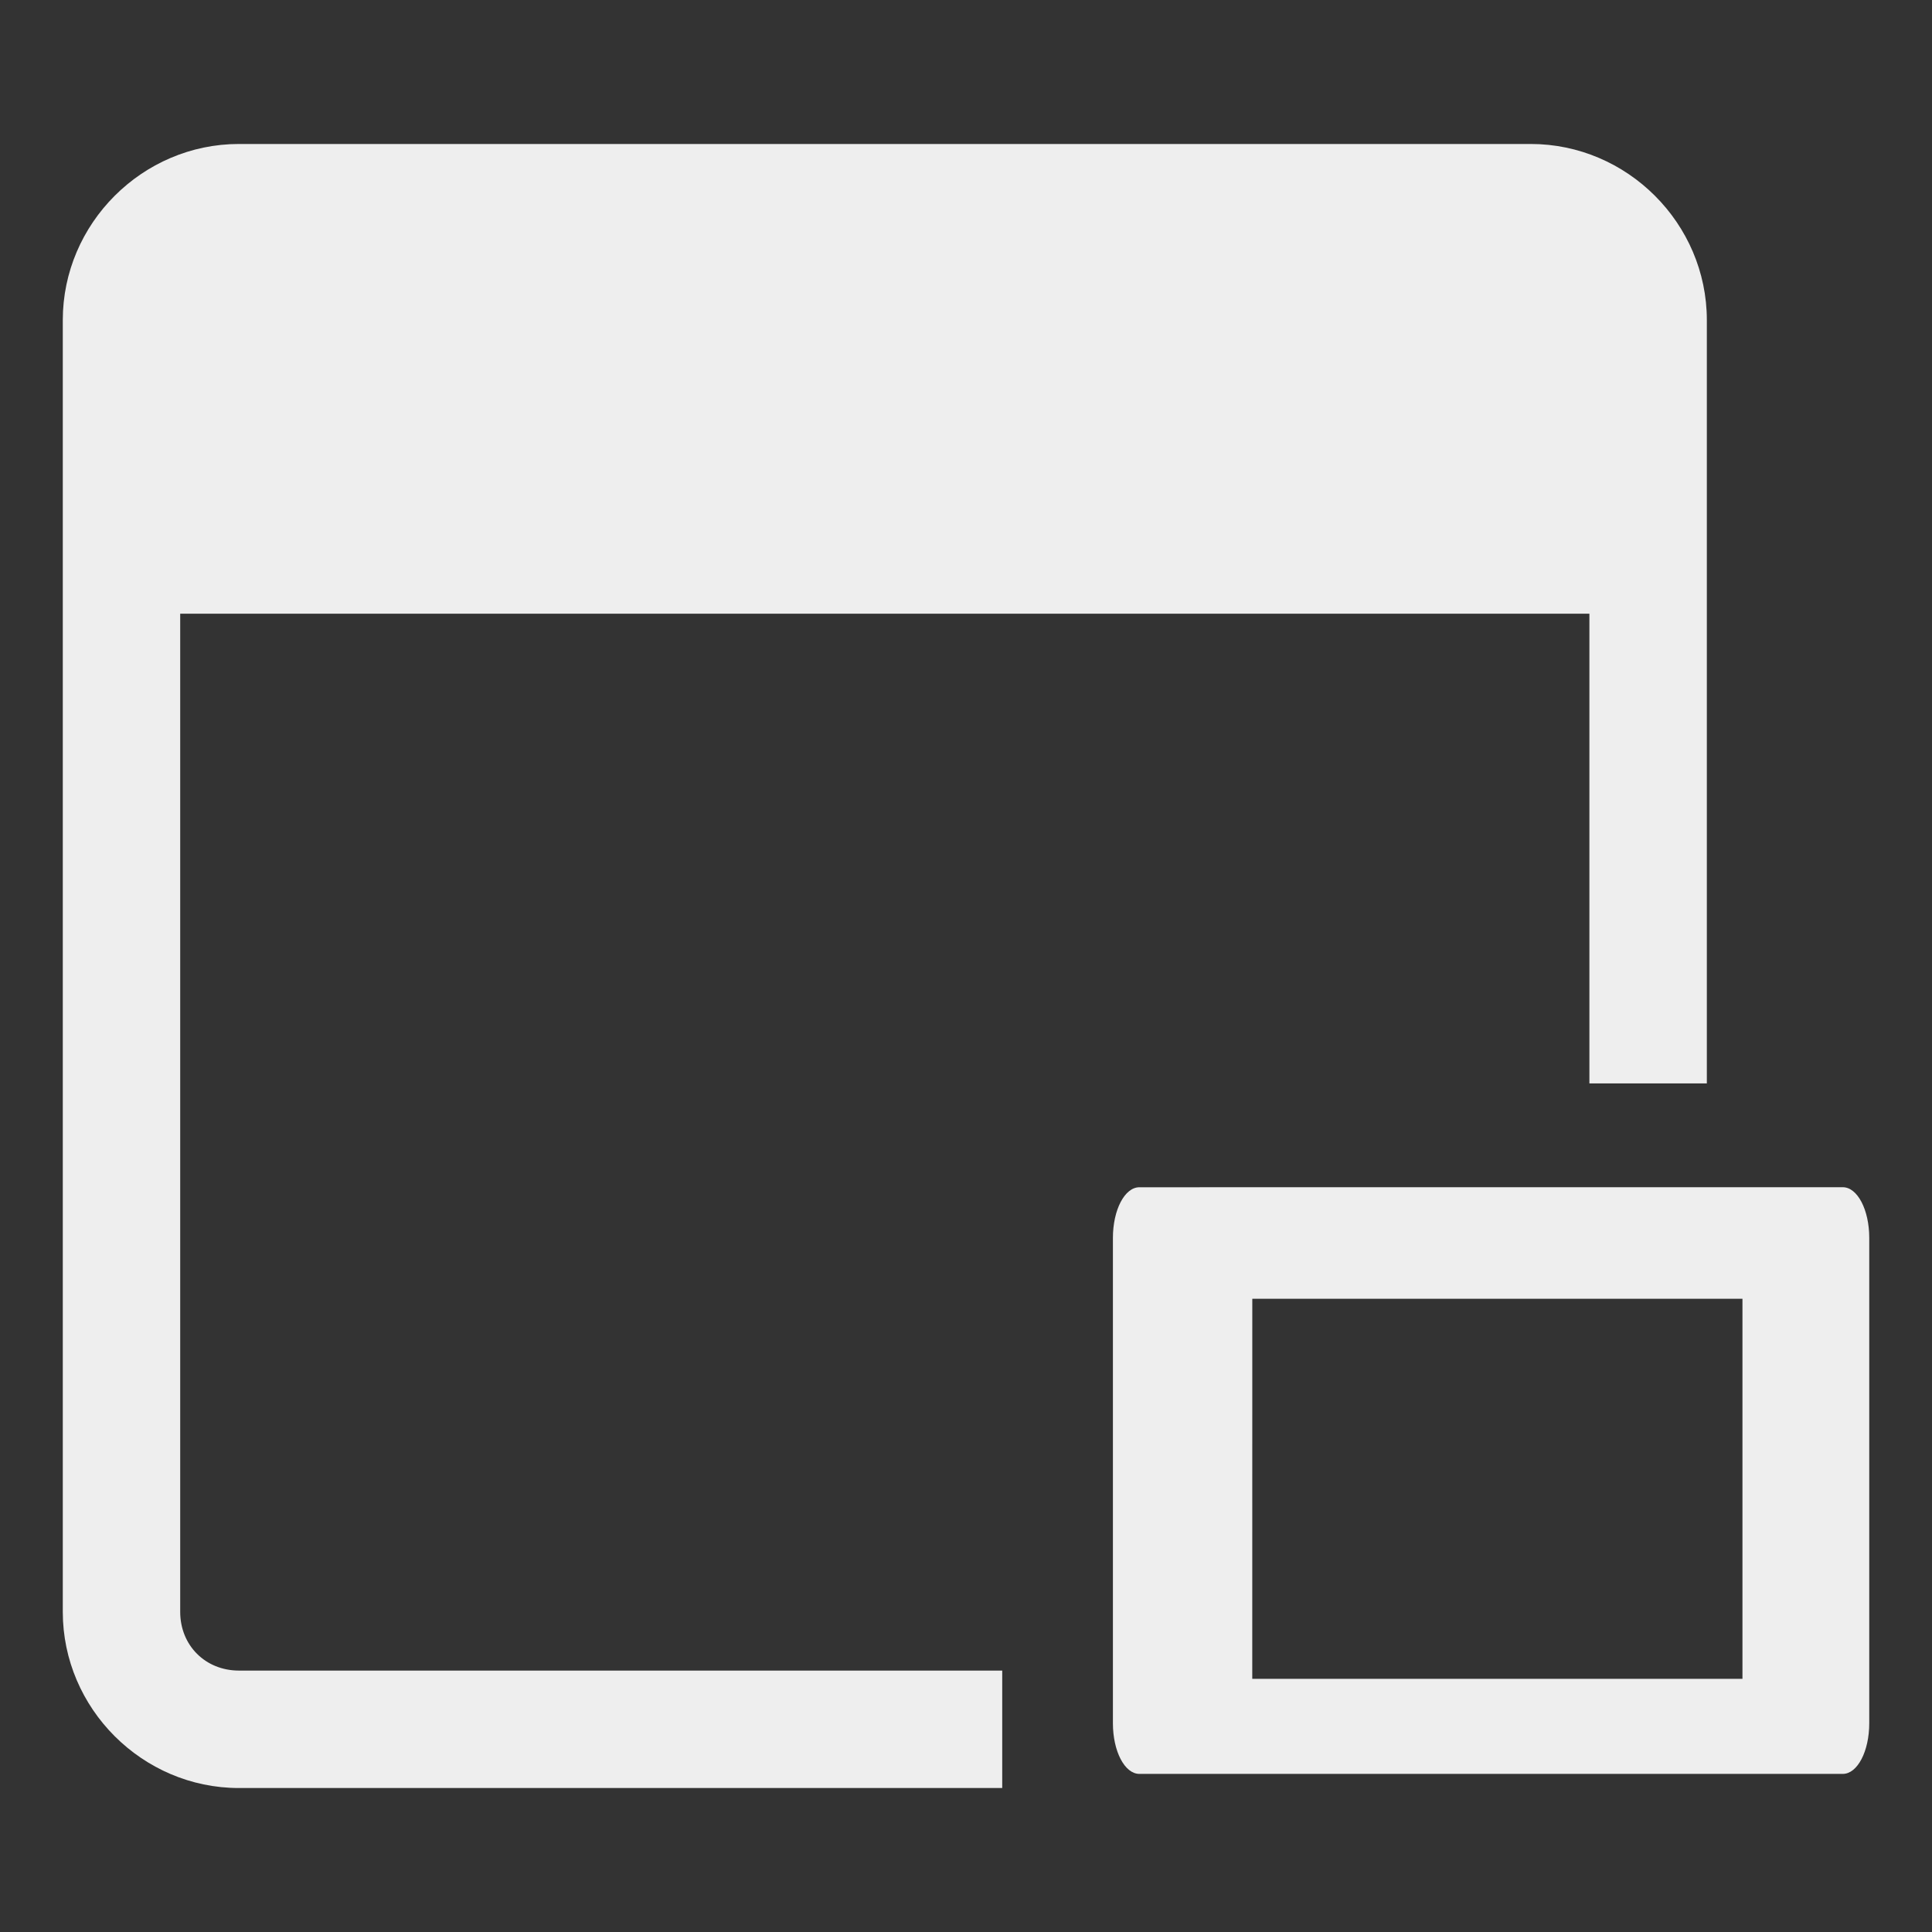 <?xml version="1.0" encoding="UTF-8" standalone="no"?>
<svg
   xmlns:dc="http://purl.org/dc/elements/1.1/"
   xmlns:cc="http://creativecommons.org/ns#"
   xmlns:rdf="http://www.w3.org/1999/02/22-rdf-syntax-ns#"
   xmlns:svg="http://www.w3.org/2000/svg"
   xmlns="http://www.w3.org/2000/svg"
   xmlns:sodipodi="http://sodipodi.sourceforge.net/DTD/sodipodi-0.dtd"
   xmlns:inkscape="http://www.inkscape.org/namespaces/inkscape"
   width="48"
   height="48"
   viewBox="0 0 48 48"
   version="1.1"
   id="svg8"
   sodipodi:docname="window-duplicate.svg"
   inkscape:version="0.92.4 (5da689c313, 2019-01-14)">
  <rect x="0" y="0" width="48" height="48" fill="#333333" stroke="none"/>
  <defs
     id="defs12" />
  <sodipodi:namedview
     pagecolor="#ffffff"
     bordercolor="#666666"
     borderopacity="1"
     objecttolerance="10"
     gridtolerance="10"
     guidetolerance="10"
     inkscape:pageopacity="0"
     inkscape:pageshadow="2"
     inkscape:window-width="1280"
     inkscape:window-height="954"
     id="namedview10"
     showgrid="false"
     inkscape:zoom="5.2149125"
     inkscape:cx="-38.688845"
     inkscape:cy="-9.8015408"
     inkscape:window-x="0"
     inkscape:window-y="0"
     inkscape:window-maximized="1"
     inkscape:current-layer="svg8" />
  <g
     id="g3874"
     transform="translate(71.956,-2.023)">
    <path
       sodipodi:nodetypes="ssssccssccccsss"
       style="color:#000000;font-style:normal;font-variant:normal;font-weight:normal;font-stretch:normal;font-size:medium;line-height:normal;font-family:sans-serif;text-indent:0;text-align:start;text-decoration:none;text-decoration-line:none;text-decoration-style:solid;text-decoration-color:#000000;letter-spacing:normal;word-spacing:normal;text-transform:none;writing-mode:lr-tb;direction:ltr;baseline-shift:baseline;text-anchor:start;white-space:normal;clip-rule:nonzero;display:inline;overflow:visible;visibility:visible;opacity:1;isolation:auto;mix-blend-mode:normal;color-interpolation:sRGB;color-interpolation-filters:linearRGB;solid-color:#000000;solid-opacity:1;fill:#eeeeee;fill-opacity:1;fill-rule:nonzero;stroke:none;stroke-width:2.918;stroke-linecap:butt;stroke-linejoin:miter;stroke-miterlimit:4;stroke-dasharray:none;stroke-dashoffset:0;stroke-opacity:1;marker:none;color-rendering:auto;image-rendering:auto;shape-rendering:auto;text-rendering:auto;enable-background:accumulate"
       d="m -66.02,5.6 c -2.399,0 -4.376,1.977 -4.376,4.376 V 42.07 c 0,2.399 1.977,4.376 4.376,4.376 h 18.964 v -2.918 h -18.964 c -0.833,0 -1.459,-0.625 -1.459,-1.459 v -24.799 h 35.011 v 11.67 h 2.918 V 9.976 c 0,-2.399 -1.977,-4.376 -4.376,-4.376 z"
       id="rect4139"
       inkscape:connector-curvature="0" />
    <path
       id="rect3854"
       d="m -43.648,31.52 c -0.365,0 -0.658,0.561 -0.658,1.258 v 12.059 c 0,0.697 0.293,1.258 0.658,1.258 h 17.475 c 0.365,0 0.658,-0.561 0.658,-1.258 V 32.777 c 0,-0.697 -0.293,-1.258 -0.658,-1.258 z m 2.805,2.77 h 12.178 v 9.443 H -40.844 Z"
       style="opacity:1;fill:#eeeeee;fill-opacity:1;stroke:none;stroke-width:0.814;stroke-linecap:round;stroke-linejoin:round;stroke-opacity:1"
       inkscape:connector-curvature="0" />
  </g>
</svg>
